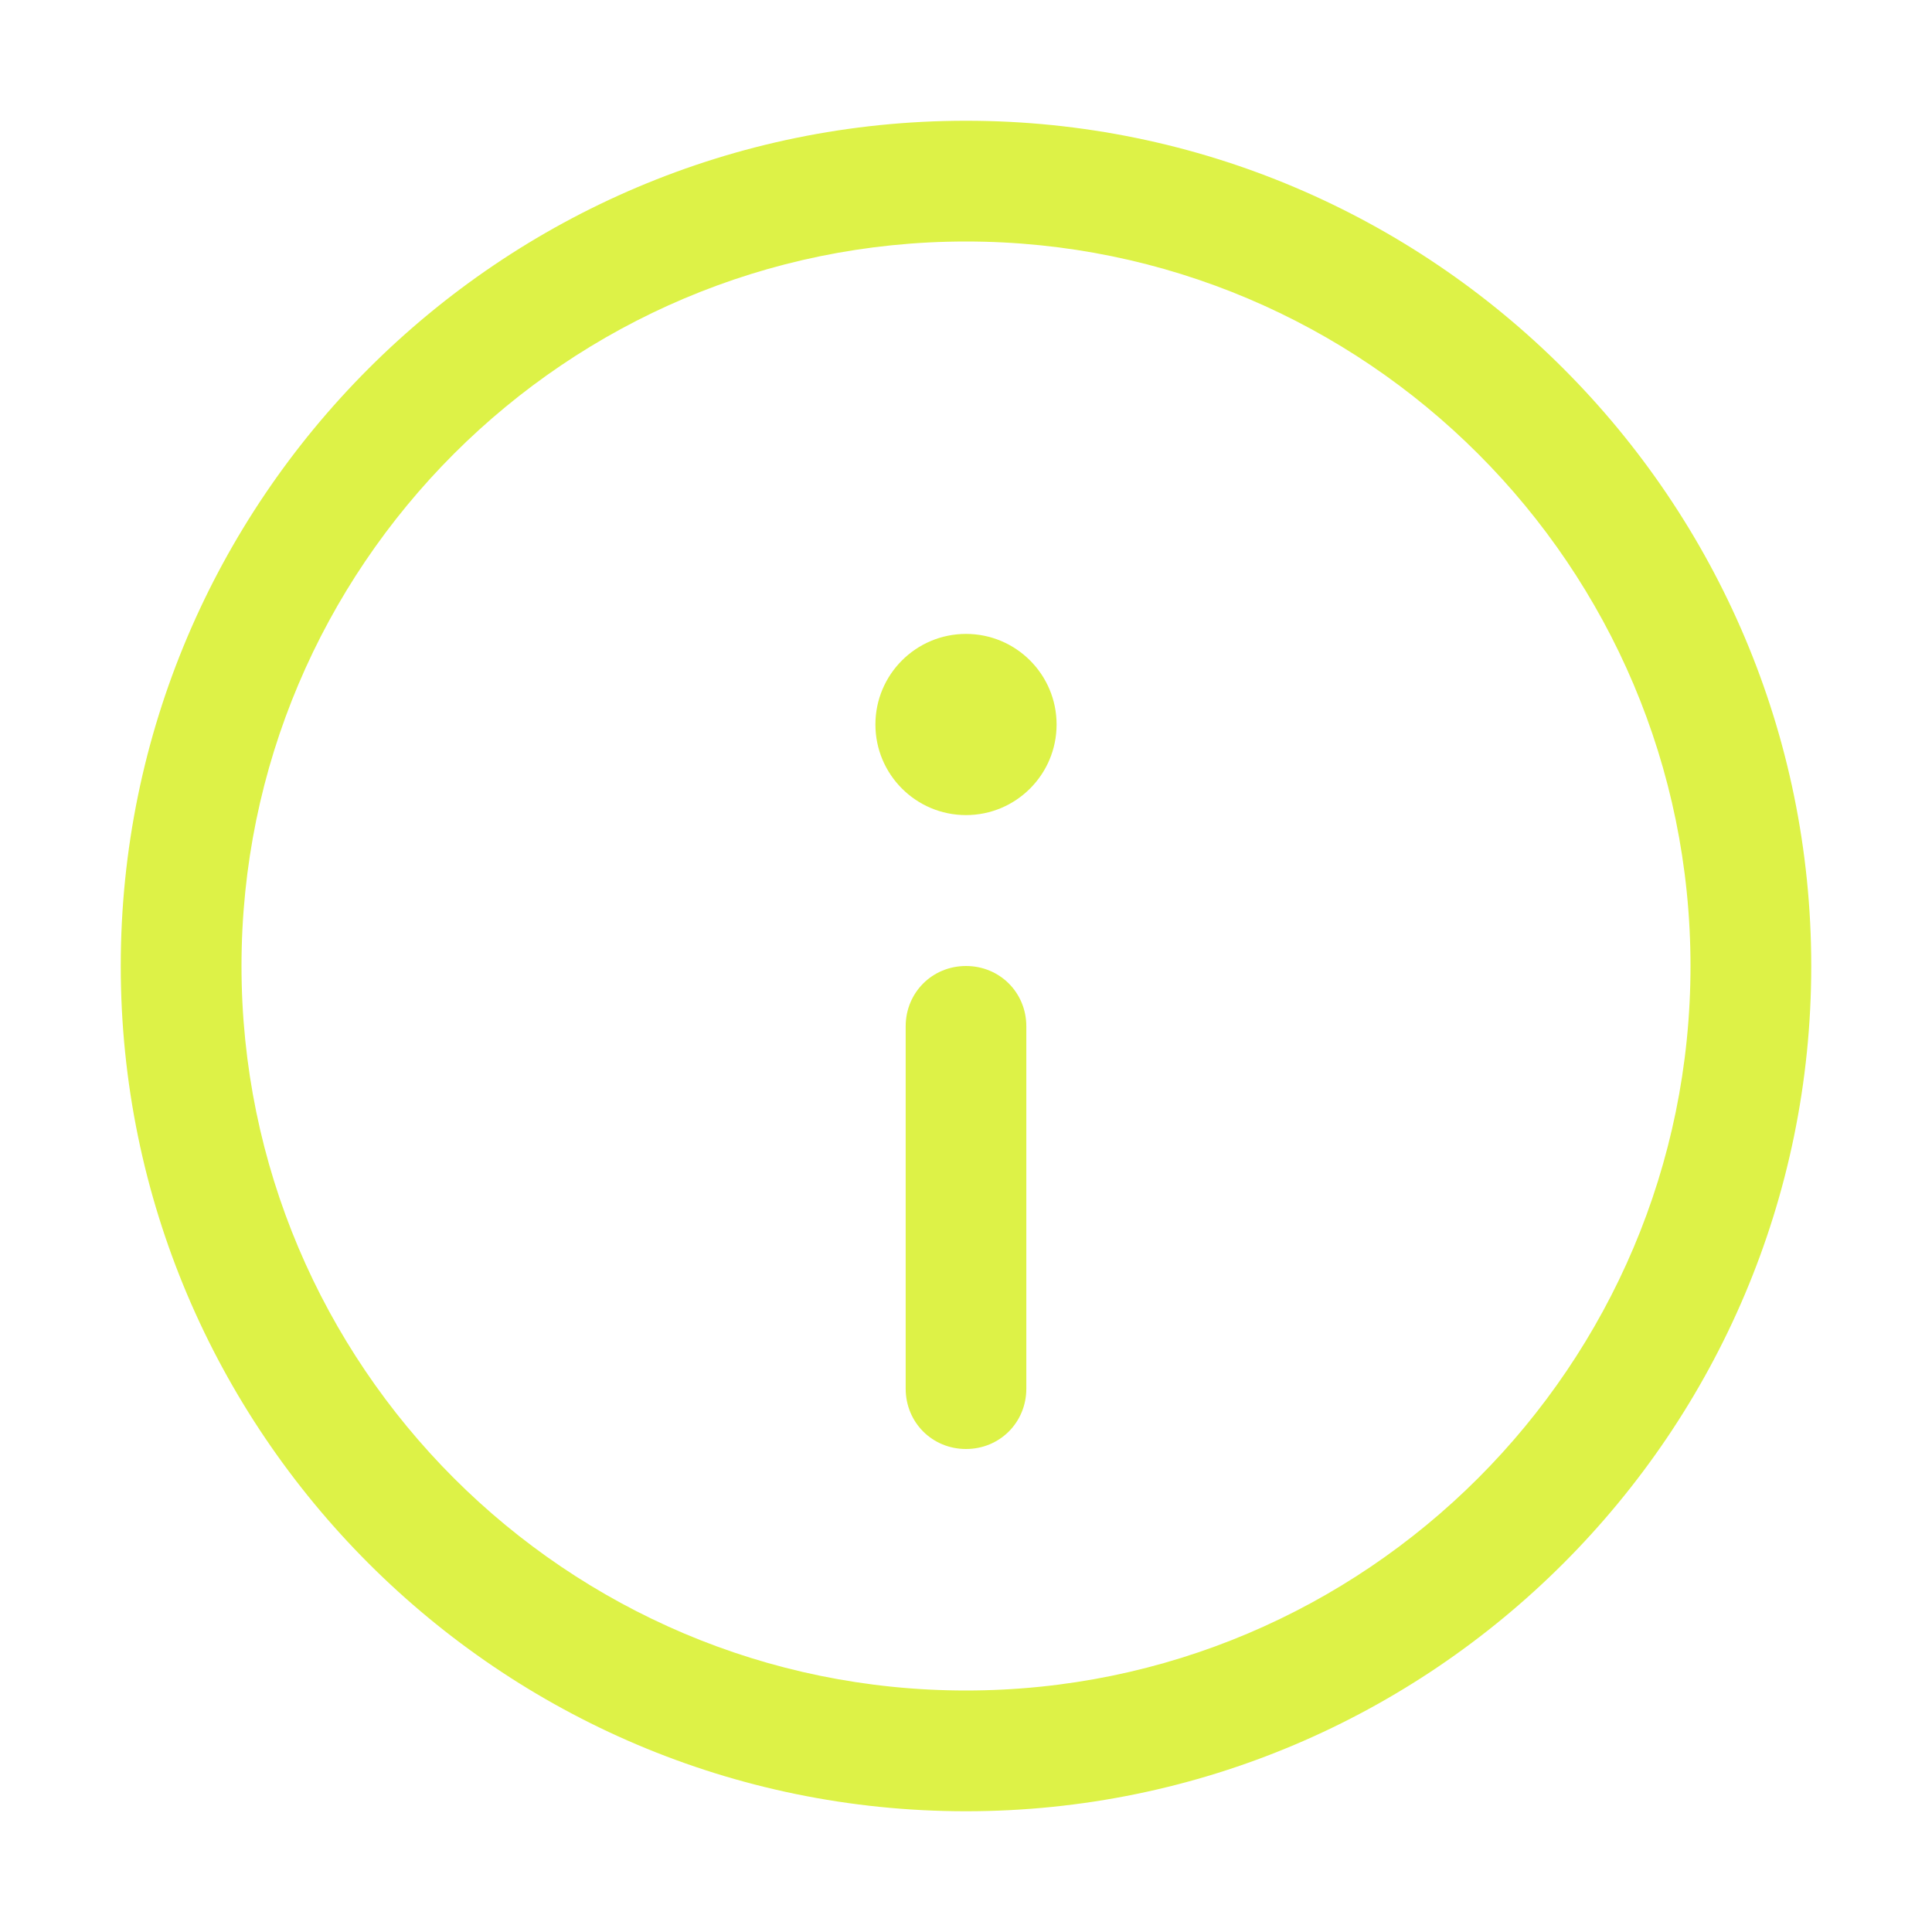 <svg width="18" height="18" viewBox="0 0 18 18" fill="none" xmlns="http://www.w3.org/2000/svg">
<path d="M9 16.875C4.657 16.875 1.125 13.342 1.125 9C1.125 4.657 4.657 1.125 9 1.125C13.342 1.125 16.875 4.657 16.875 9C16.875 13.342 13.342 16.875 9 16.875ZM9 2.25C5.276 2.25 2.25 5.276 2.25 9C2.25 12.724 5.276 15.75 9 15.75C12.724 15.75 15.75 12.724 15.75 9C15.75 5.276 12.724 2.25 9 2.25Z" fill="#DDF247"/>
<path d="M9 7.594C9.466 7.594 9.844 7.216 9.844 6.75C9.844 6.284 9.466 5.906 9 5.906C8.534 5.906 8.156 6.284 8.156 6.75C8.156 7.216 8.534 7.594 9 7.594Z" fill="#DDF247"/>
<path d="M9 13.5C8.685 13.5 8.438 13.252 8.438 12.938V9.562C8.438 9.248 8.685 9 9 9C9.315 9 9.562 9.248 9.562 9.562V12.938C9.562 13.252 9.315 13.5 9 13.5Z" fill="#DDF247"/>
</svg>
